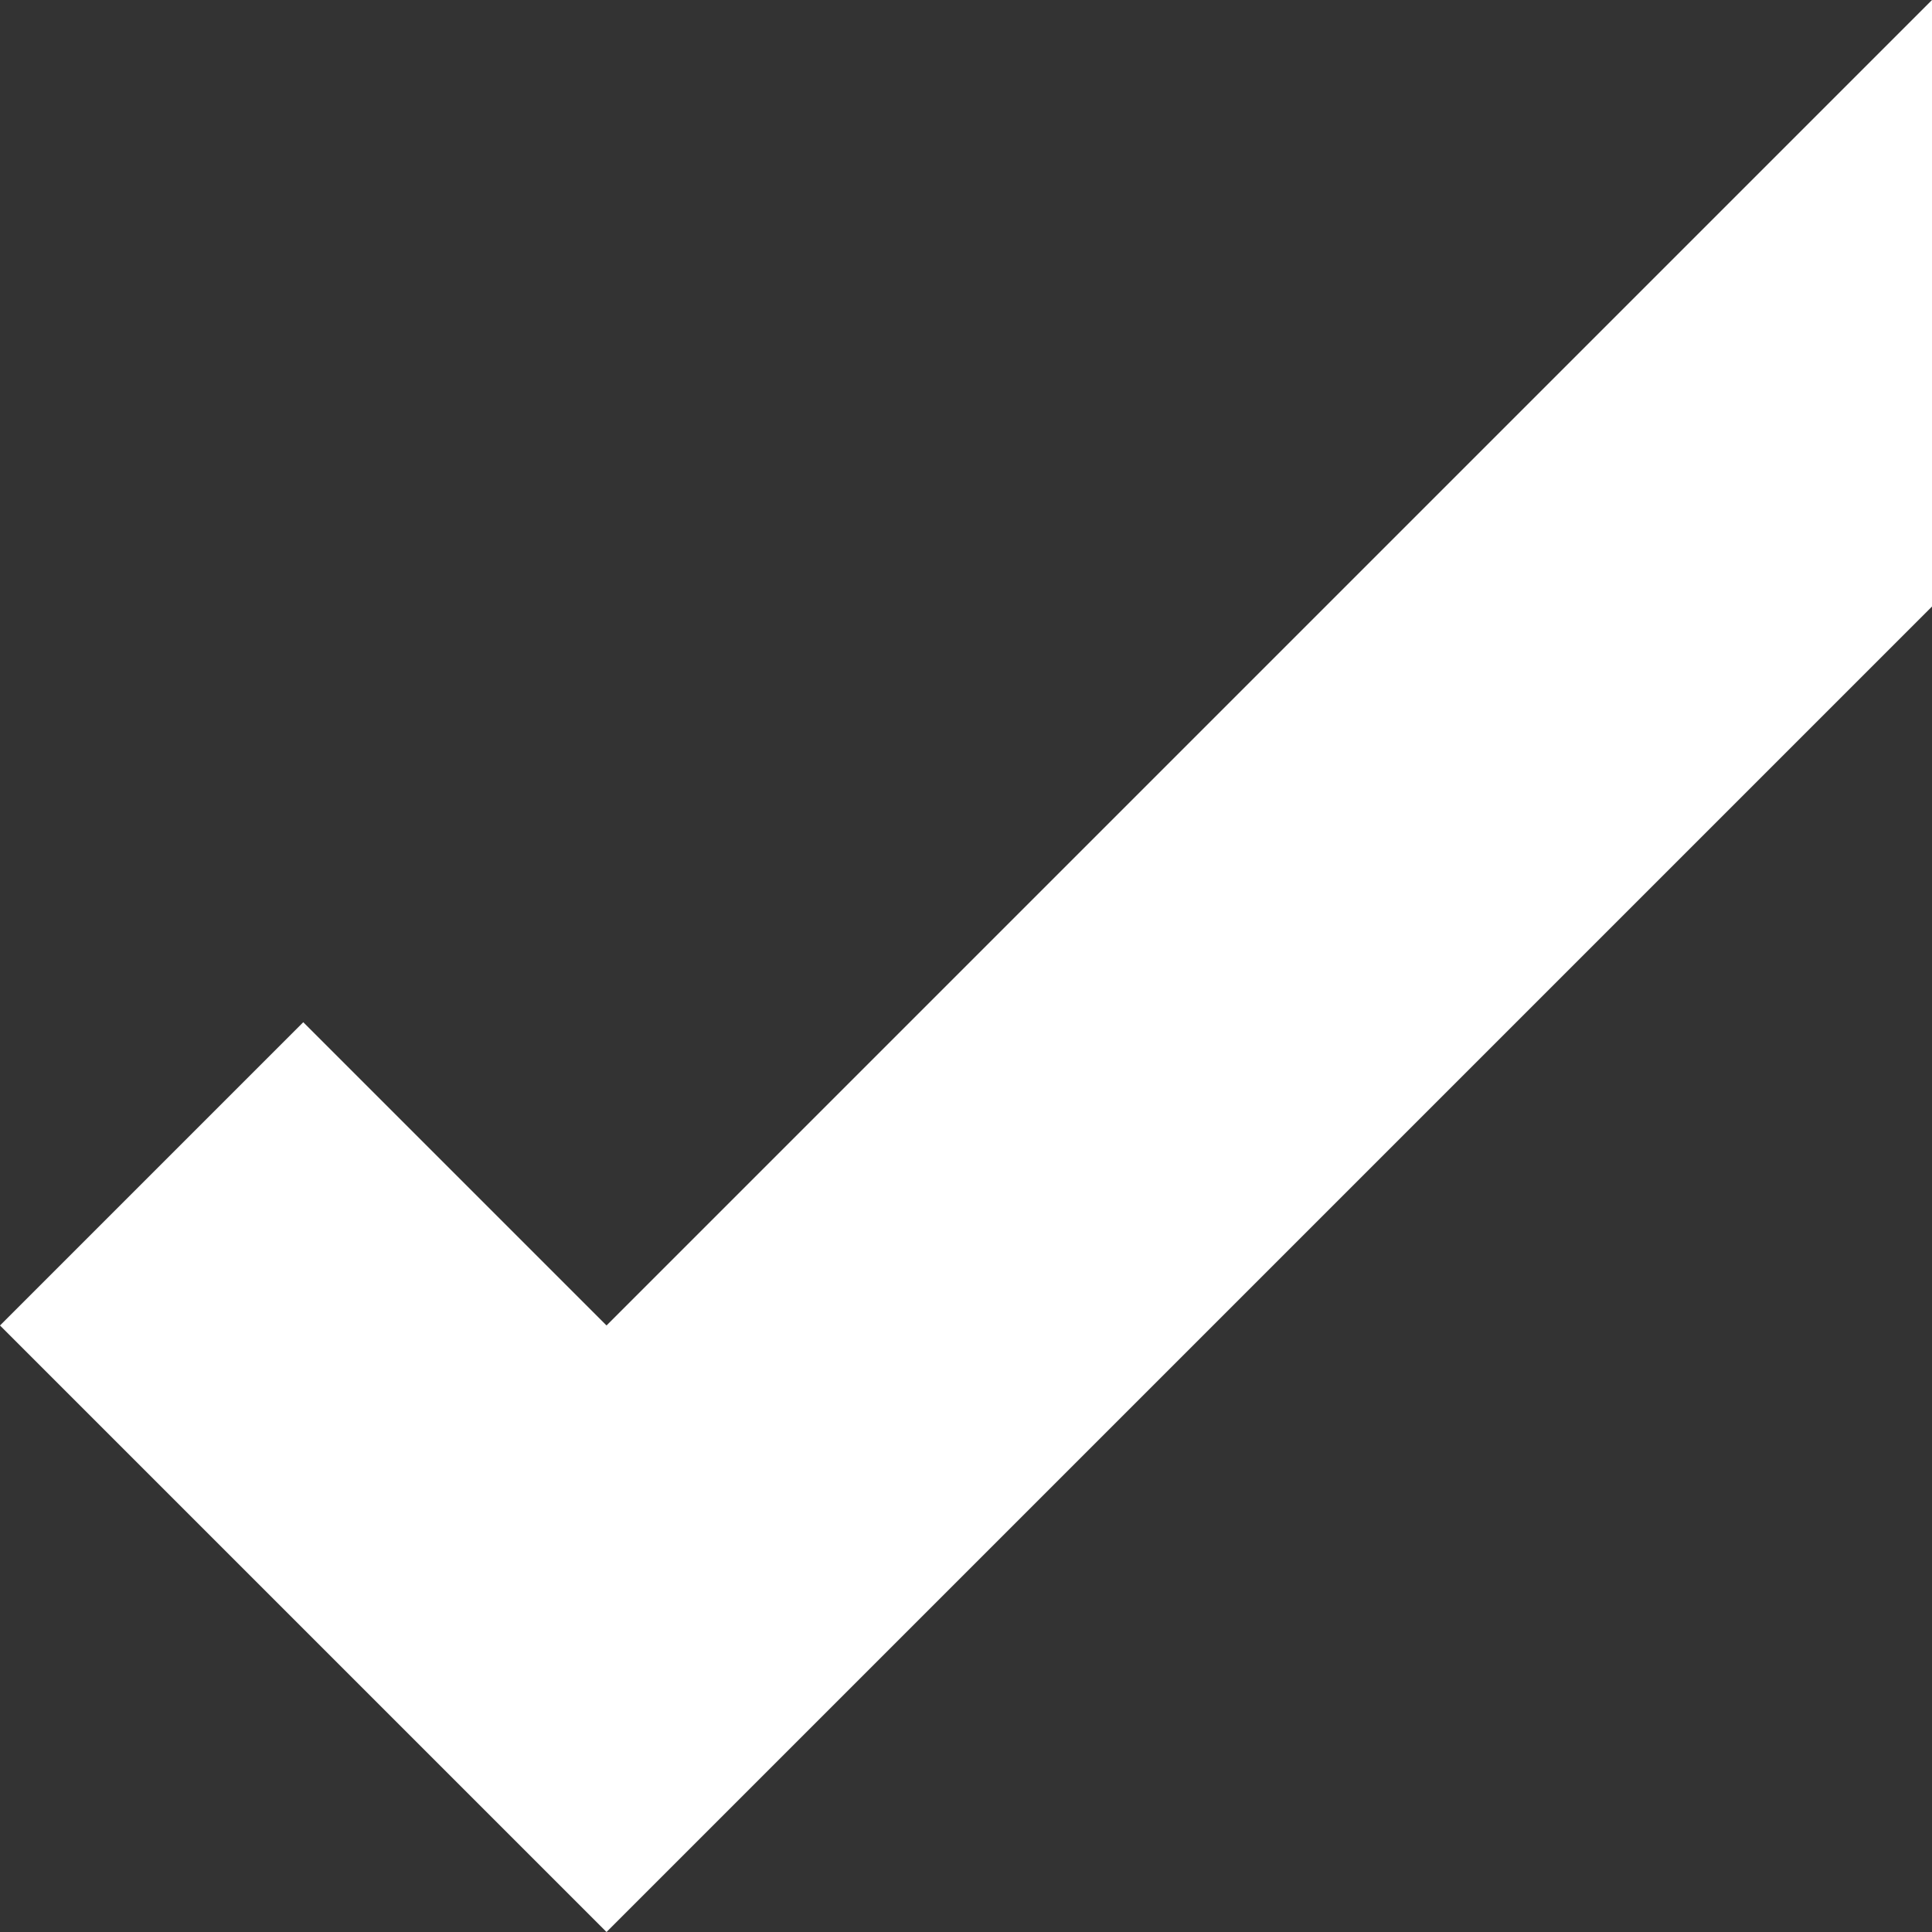 <svg width="148.572" height="148.572" viewBox="0 0 148.572 148.572" fill="none" xmlns="http://www.w3.org/2000/svg" xmlns:xlink="http://www.w3.org/1999/xlink">
	<rect x="0" y="0" width="148.572" height="148.572" fill="#333333" stroke="none"/>
	<defs/>
	<path id="Vector 42" d="M0 101.93L46.642 148.572L148.572 46.642L148.572 0L46.642 101.93L23.321 78.609L0 101.93Z" fill="#FFFFFF" fill-opacity="1" fill-rule="evenodd"/>
</svg>
